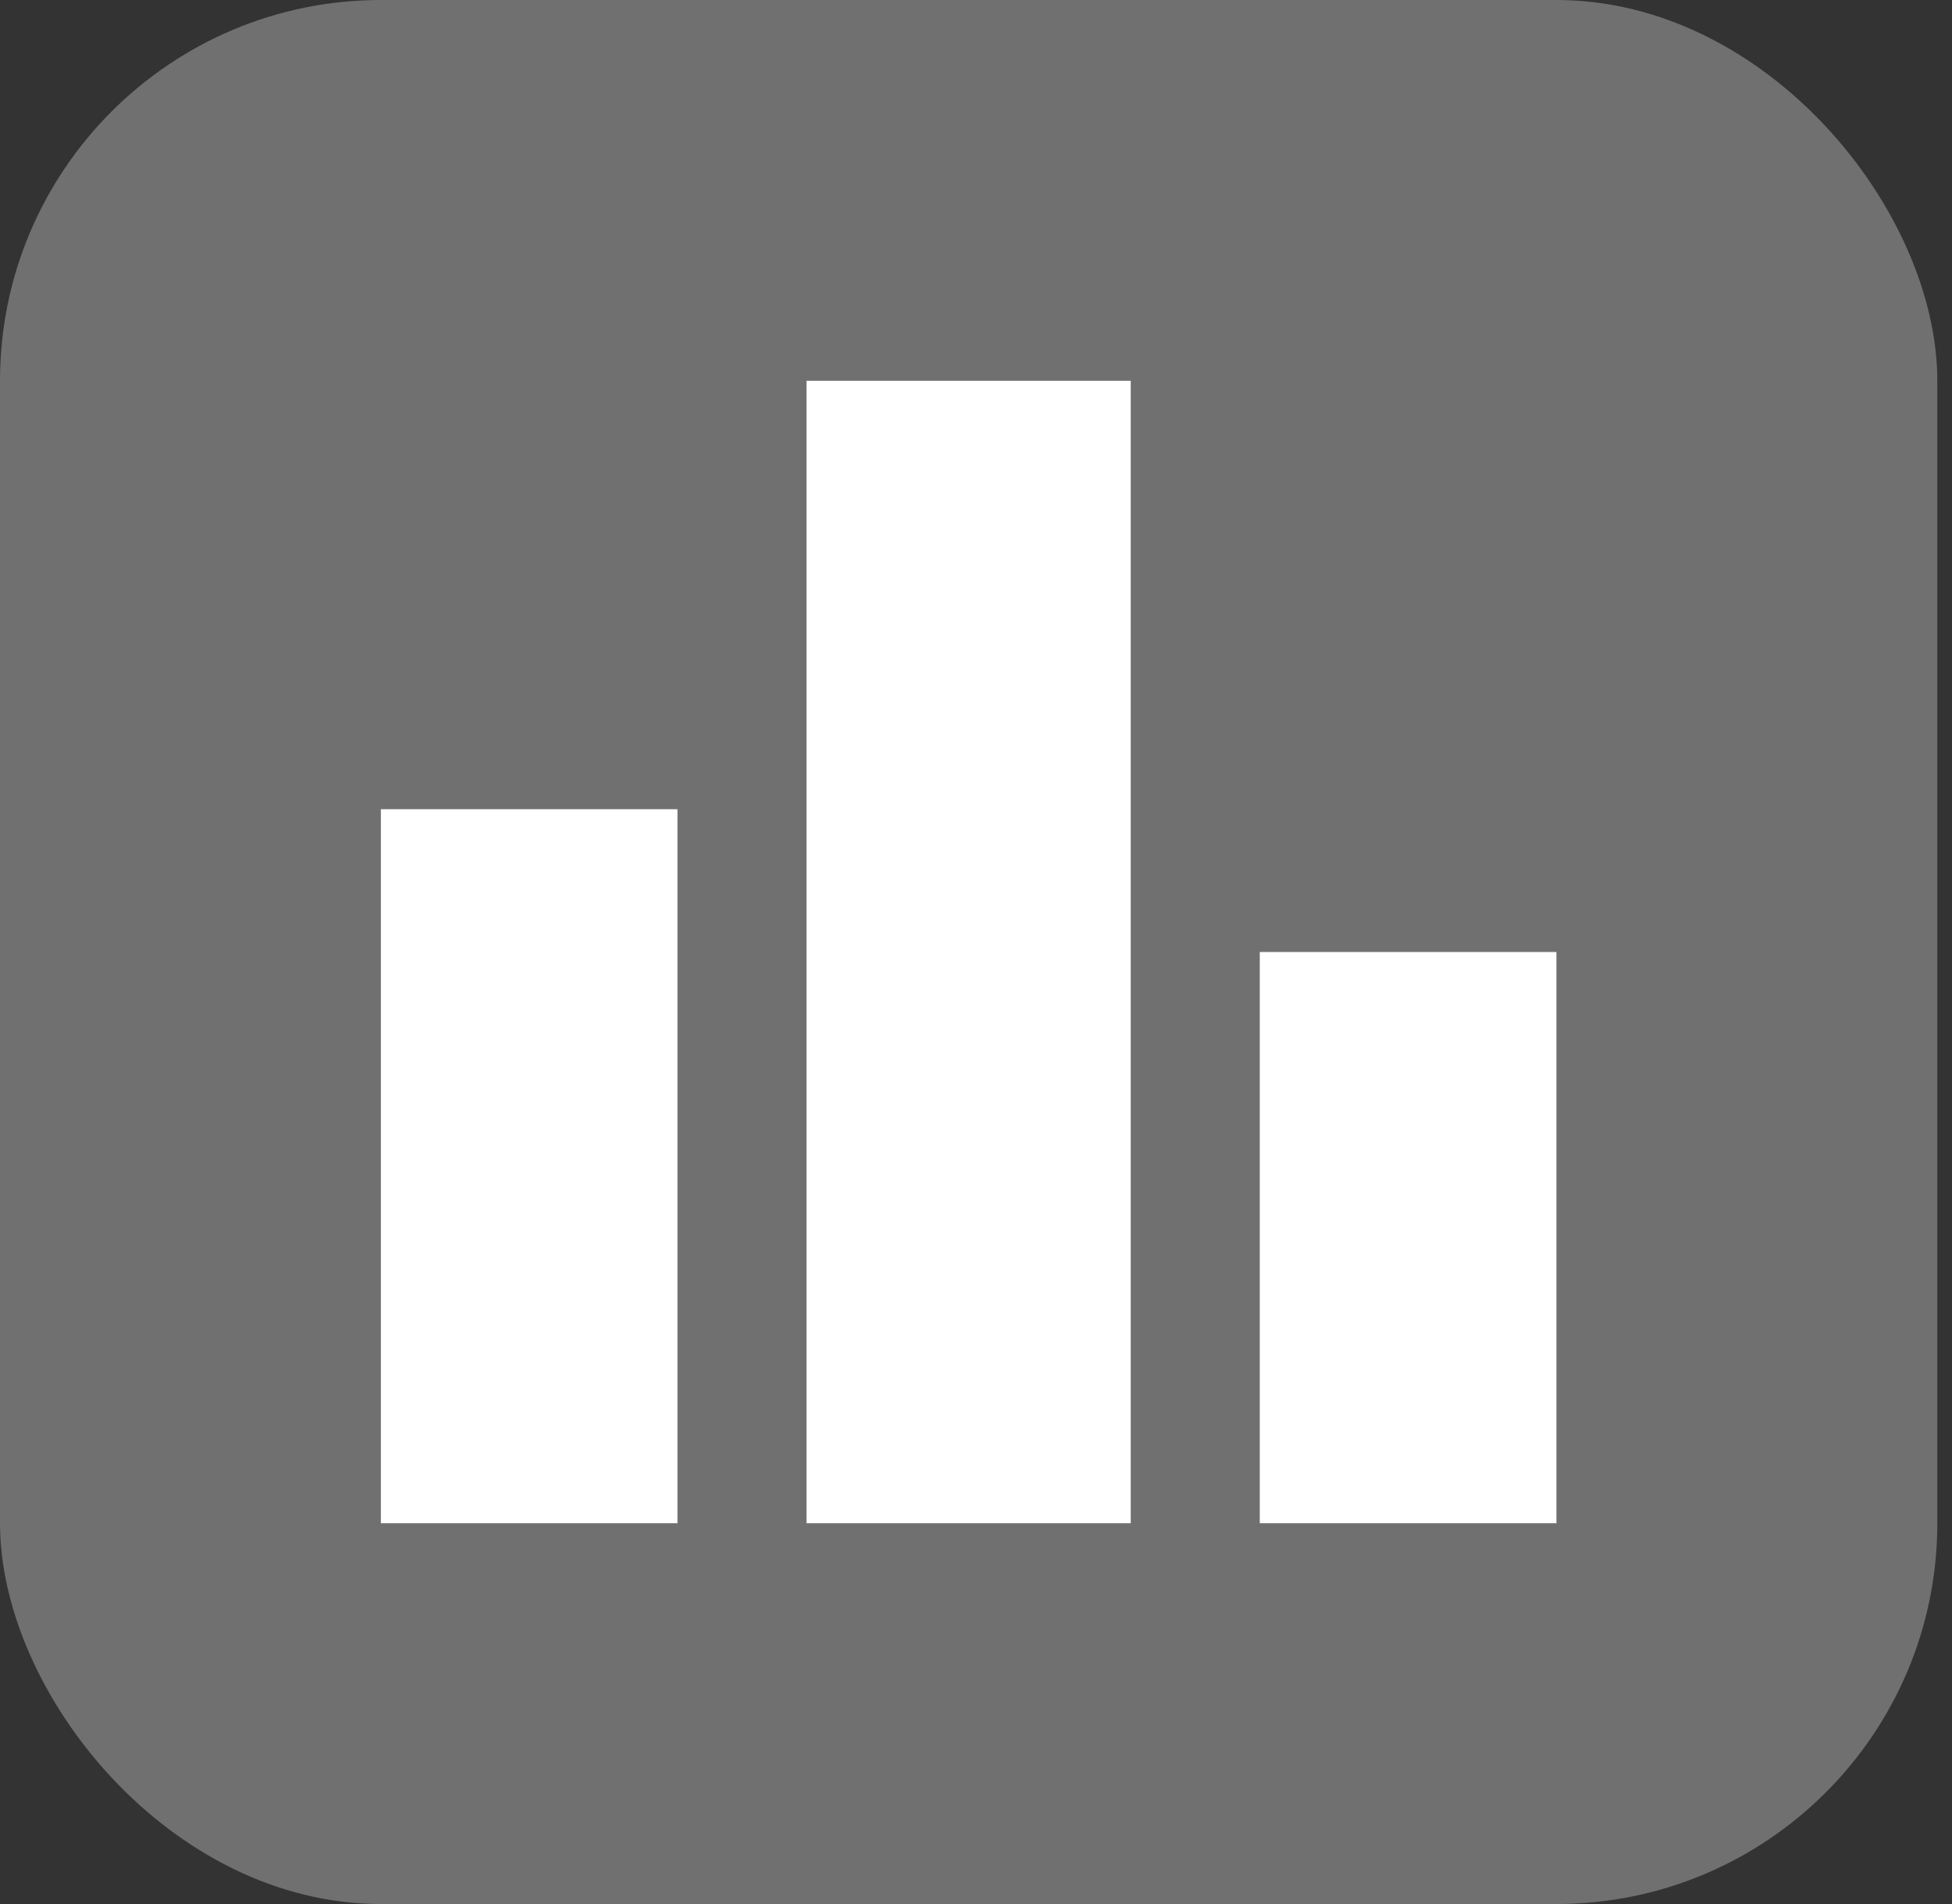 <svg width="82" height="80" viewBox="0 0 82 80" fill="none" xmlns="http://www.w3.org/2000/svg">
<rect x="0" y="0" width="82" height="80" fill="#333333" stroke="none"/>
<rect width="81.383" height="80" rx="16" fill="white" fill-opacity="0.3"/>
<path d="M16 64V34H28.459V64H16ZM33.88 64V16H47.5V64H33.88ZM52.921 64V40H65.383V64H52.921Z" fill="white"/>
</svg>
